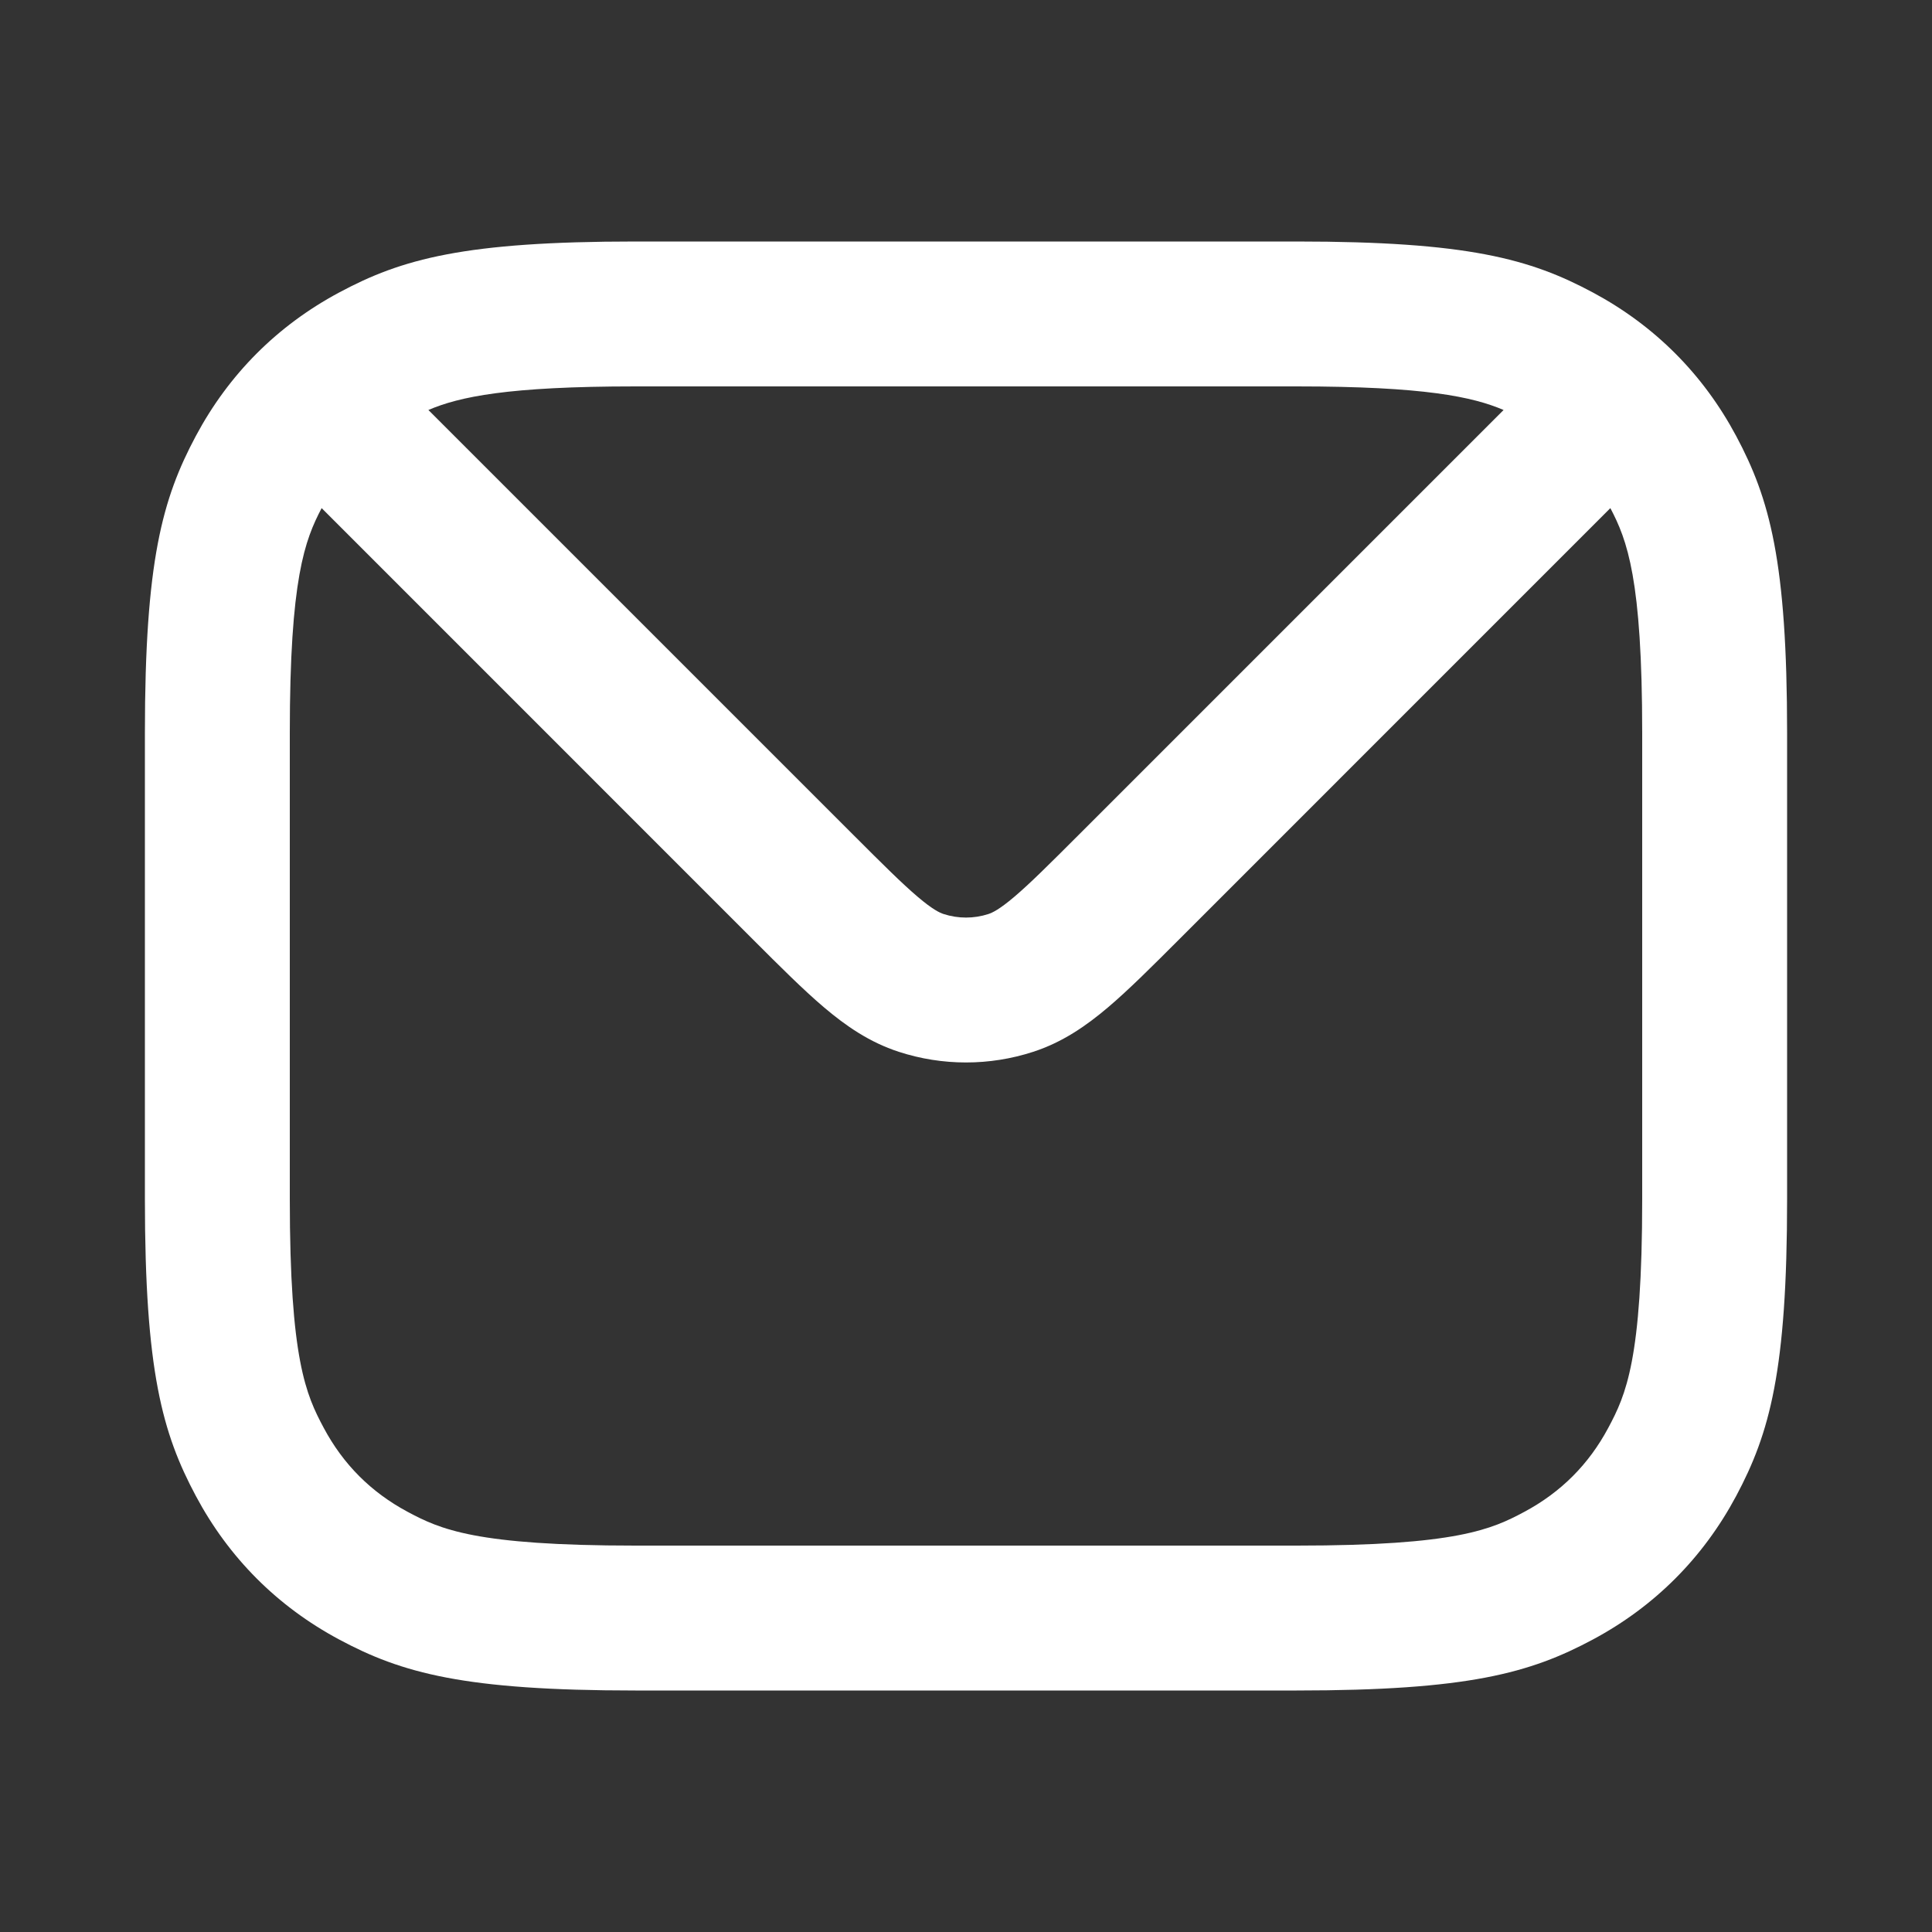 <svg width="48" height="48" viewBox="0 0 48 48" fill="none" xmlns="http://www.w3.org/2000/svg">
<rect x="0" y="0" width="48" height="48" fill="#333333" stroke="none"/>
<path fill-rule="evenodd" clip-rule="evenodd" d="M15.786 6H32.214C36.471 6 38.019 6.433 39.577 7.268C41.11 8.09 42.314 9.296 43.135 10.833C43.968 12.394 44.4 13.945 44.4 18.21V29.79C44.4 34.055 43.968 35.606 43.135 37.167C42.314 38.704 41.11 39.91 39.577 40.732C38.019 41.567 36.471 42 32.214 42H15.786C11.529 42 9.981 41.567 8.424 40.732C6.89 39.91 5.686 38.704 4.866 37.167C4.032 35.606 3.6 34.055 3.6 29.79V18.21C3.6 13.945 4.032 12.394 4.865 10.833C5.686 9.296 6.89 8.09 8.424 7.268C9.981 6.433 11.529 6 15.786 6ZM7.2 29.79V18.21C7.2 14.376 7.574 13.419 7.991 12.624L18.703 23.337C19.374 24.008 19.953 24.587 20.469 25.025C21.013 25.487 21.604 25.896 22.331 26.132C23.416 26.485 24.584 26.485 25.669 26.132C26.396 25.896 26.987 25.487 27.531 25.025C28.047 24.587 28.626 24.008 29.297 23.337L40.009 12.624C40.426 13.418 40.8 14.376 40.8 18.21V29.79C40.8 33.779 40.395 34.654 39.959 35.471C39.473 36.382 38.782 37.073 37.876 37.559C37.063 37.994 36.194 38.4 32.214 38.4H15.786C11.807 38.4 10.937 37.994 10.124 37.559C9.218 37.073 8.527 36.382 8.041 35.471C7.605 34.654 7.2 33.779 7.2 29.79ZM32.214 9.6H15.786C12.603 9.6 11.41 9.859 10.643 10.186L21.2 20.742C21.934 21.476 22.409 21.949 22.799 22.28C23.172 22.598 23.349 22.678 23.444 22.709C23.805 22.826 24.195 22.826 24.556 22.709C24.651 22.678 24.827 22.598 25.201 22.28C25.591 21.949 26.066 21.476 26.8 20.742L37.356 10.186C36.59 9.859 35.397 9.6 32.214 9.6Z" fill="white"/>
</svg>
